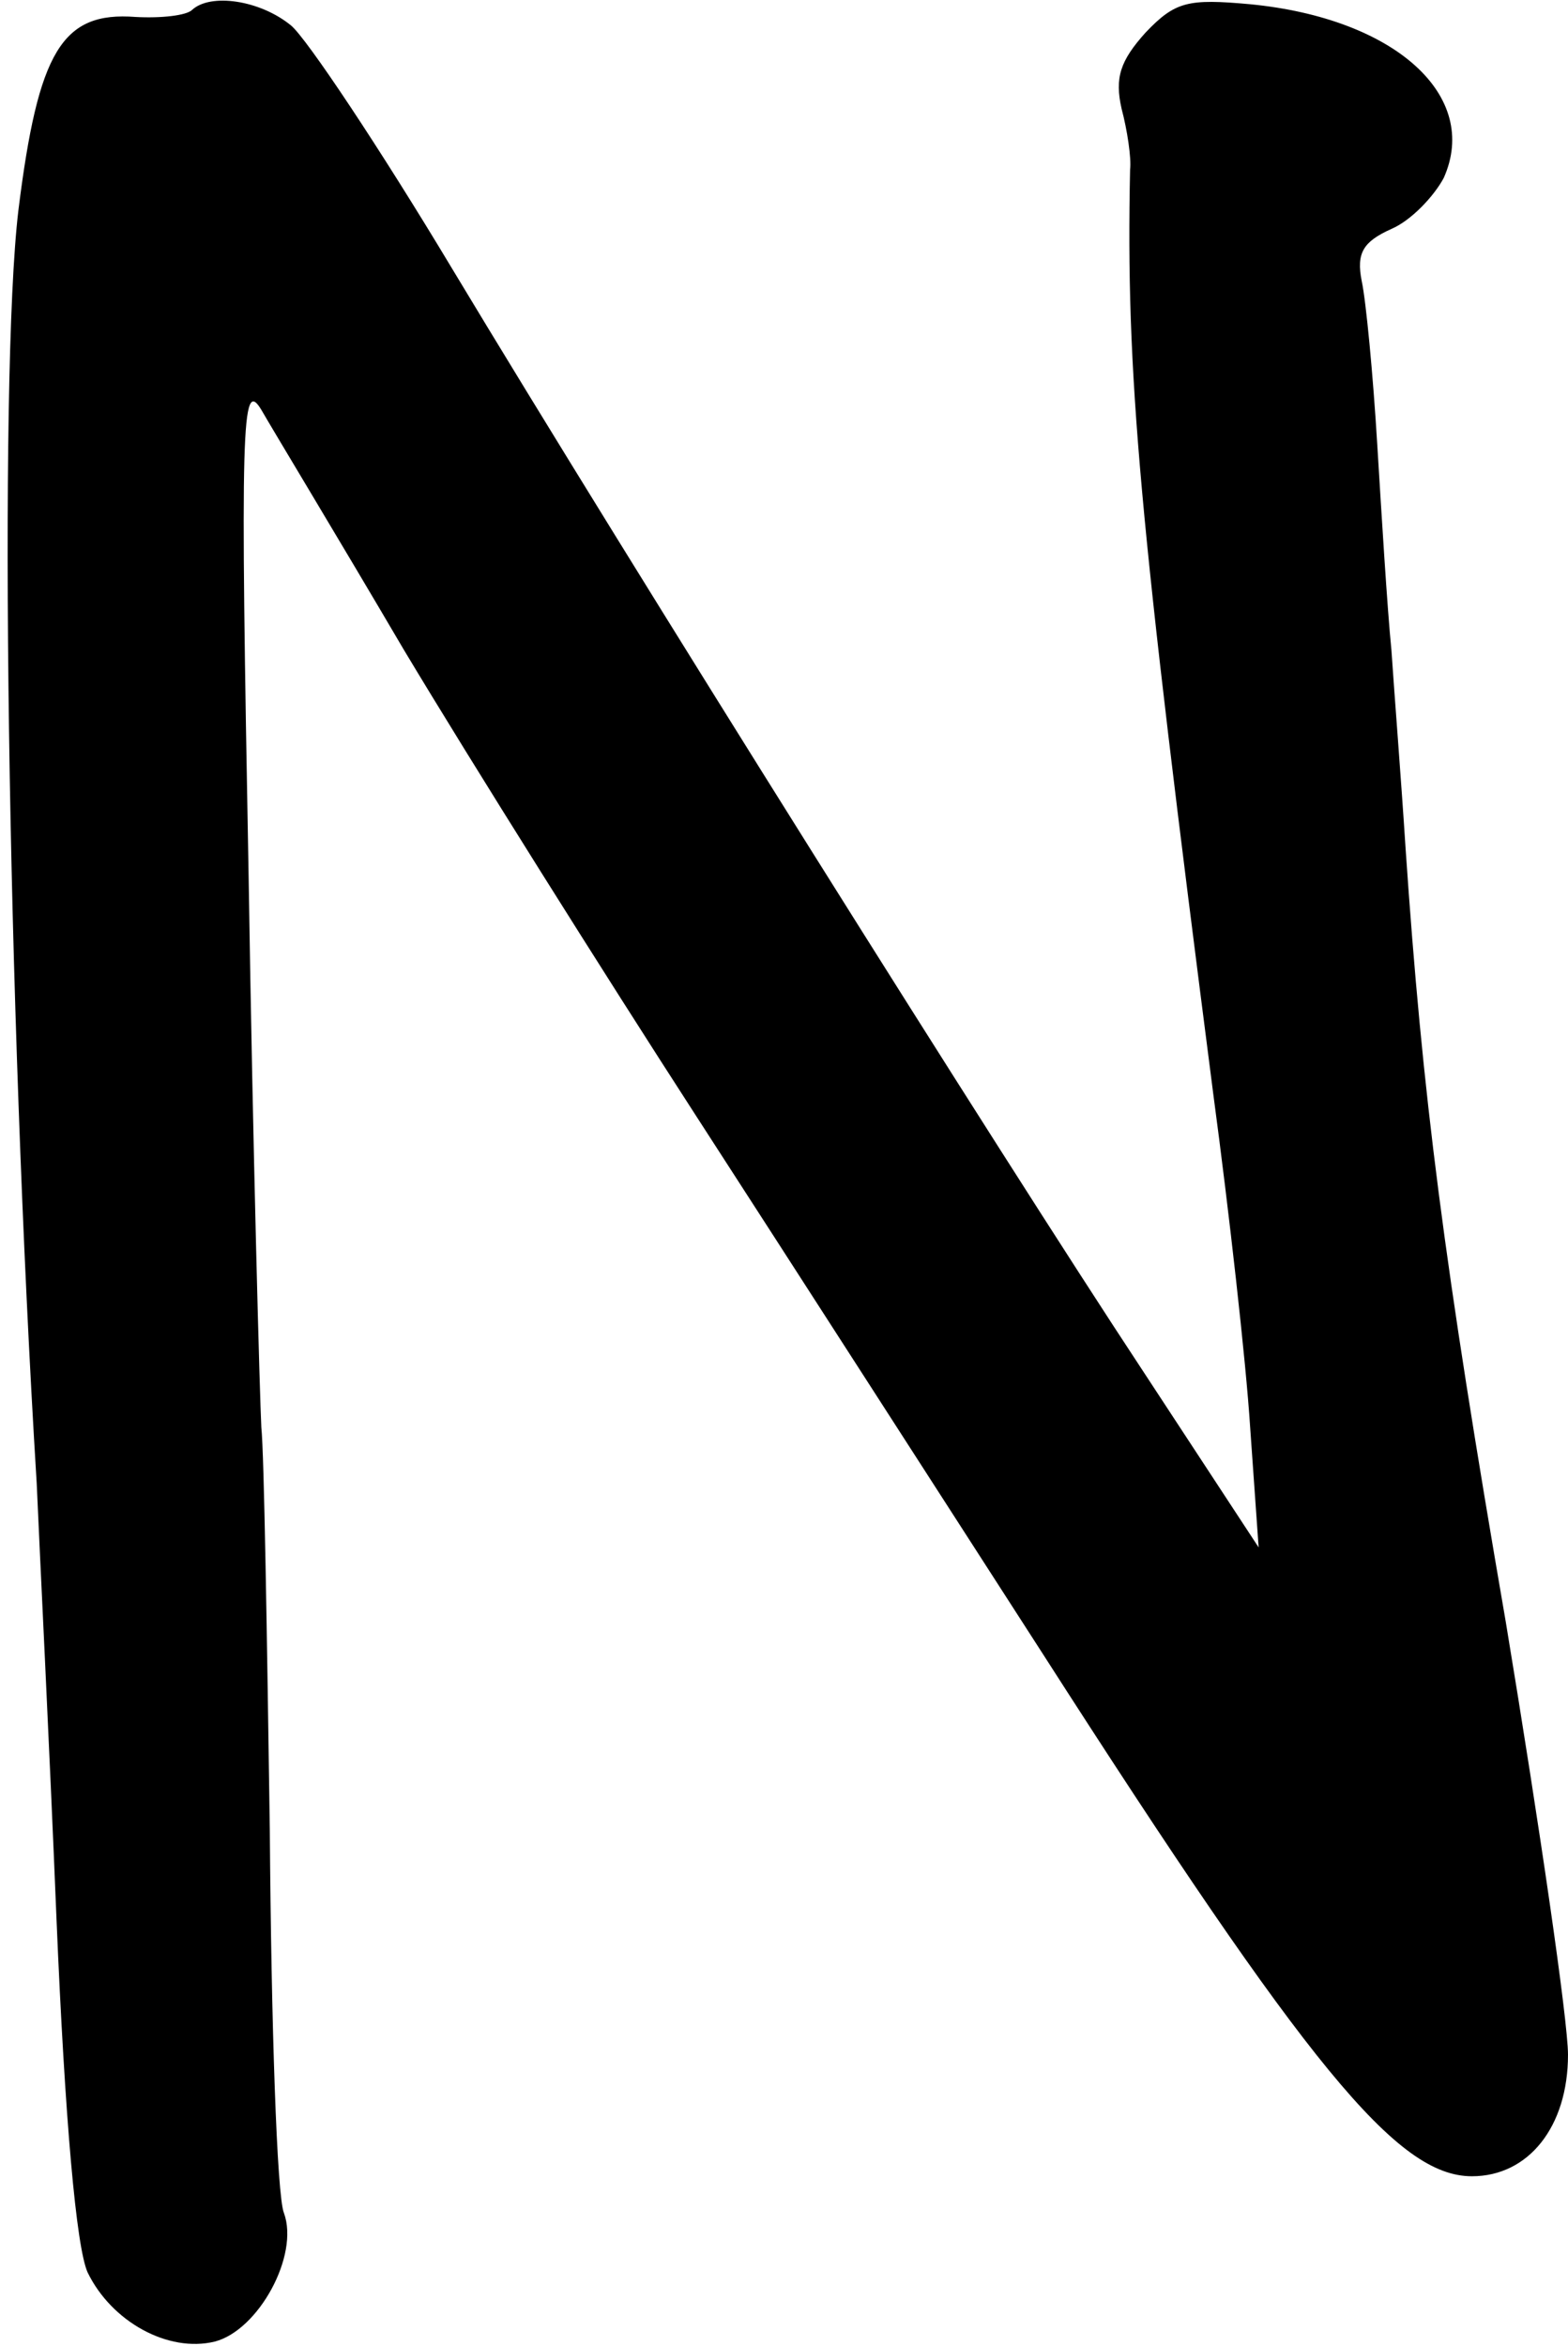 <?xml version="1.0" standalone="no"?>
<!DOCTYPE svg PUBLIC "-//W3C//DTD SVG 20010904//EN"
 "http://www.w3.org/TR/2001/REC-SVG-20010904/DTD/svg10.dtd">
<svg version="1.0" xmlns="http://www.w3.org/2000/svg"
 width="111pt" height="166pt" viewBox="0 0 111 166"
 preserveAspectRatio="xMidYMid meet">
<g transform="translate(0,166) scale(0.1,-0.1)"
fill="#000000" stroke="none">
<path d="M136 1653 c-4 -4 -22 -6 -40 -5 -52 4 -69 -24 -83 -137 -14 -118 -8
-560 13 -901 2 -47 9 -185 14 -308 6 -143 14 -232 22 -250 17 -35 57 -57 90
-49 31 8 60 61 49 91 -5 12 -9 134 -10 271 -2 138 -4 266 -6 285 -1 19 -6 195
-9 390 -6 322 -5 353 9 330 8 -14 54 -90 101 -170 48 -80 141 -228 207 -330
66 -102 176 -273 245 -380 188 -293 251 -370 304 -370 40 0 68 35 68 86 0 24
-20 161 -44 306 -44 255 -59 372 -71 548 -3 47 -8 110 -10 140 -3 30 -7 96
-10 145 -3 50 -8 102 -11 116 -4 20 1 28 21 37 14 6 30 23 37 36 26 58 -34
113 -137 123 -44 4 -53 2 -74 -20 -18 -20 -22 -32 -17 -54 4 -15 7 -35 6 -43
-3 -145 6 -244 59 -655 11 -82 23 -188 26 -235 l6 -85 -82 125 c-101 153 -362
569 -489 780 -51 85 -103 163 -114 172 -22 18 -57 23 -70 11z"/>
</g>
</svg>
